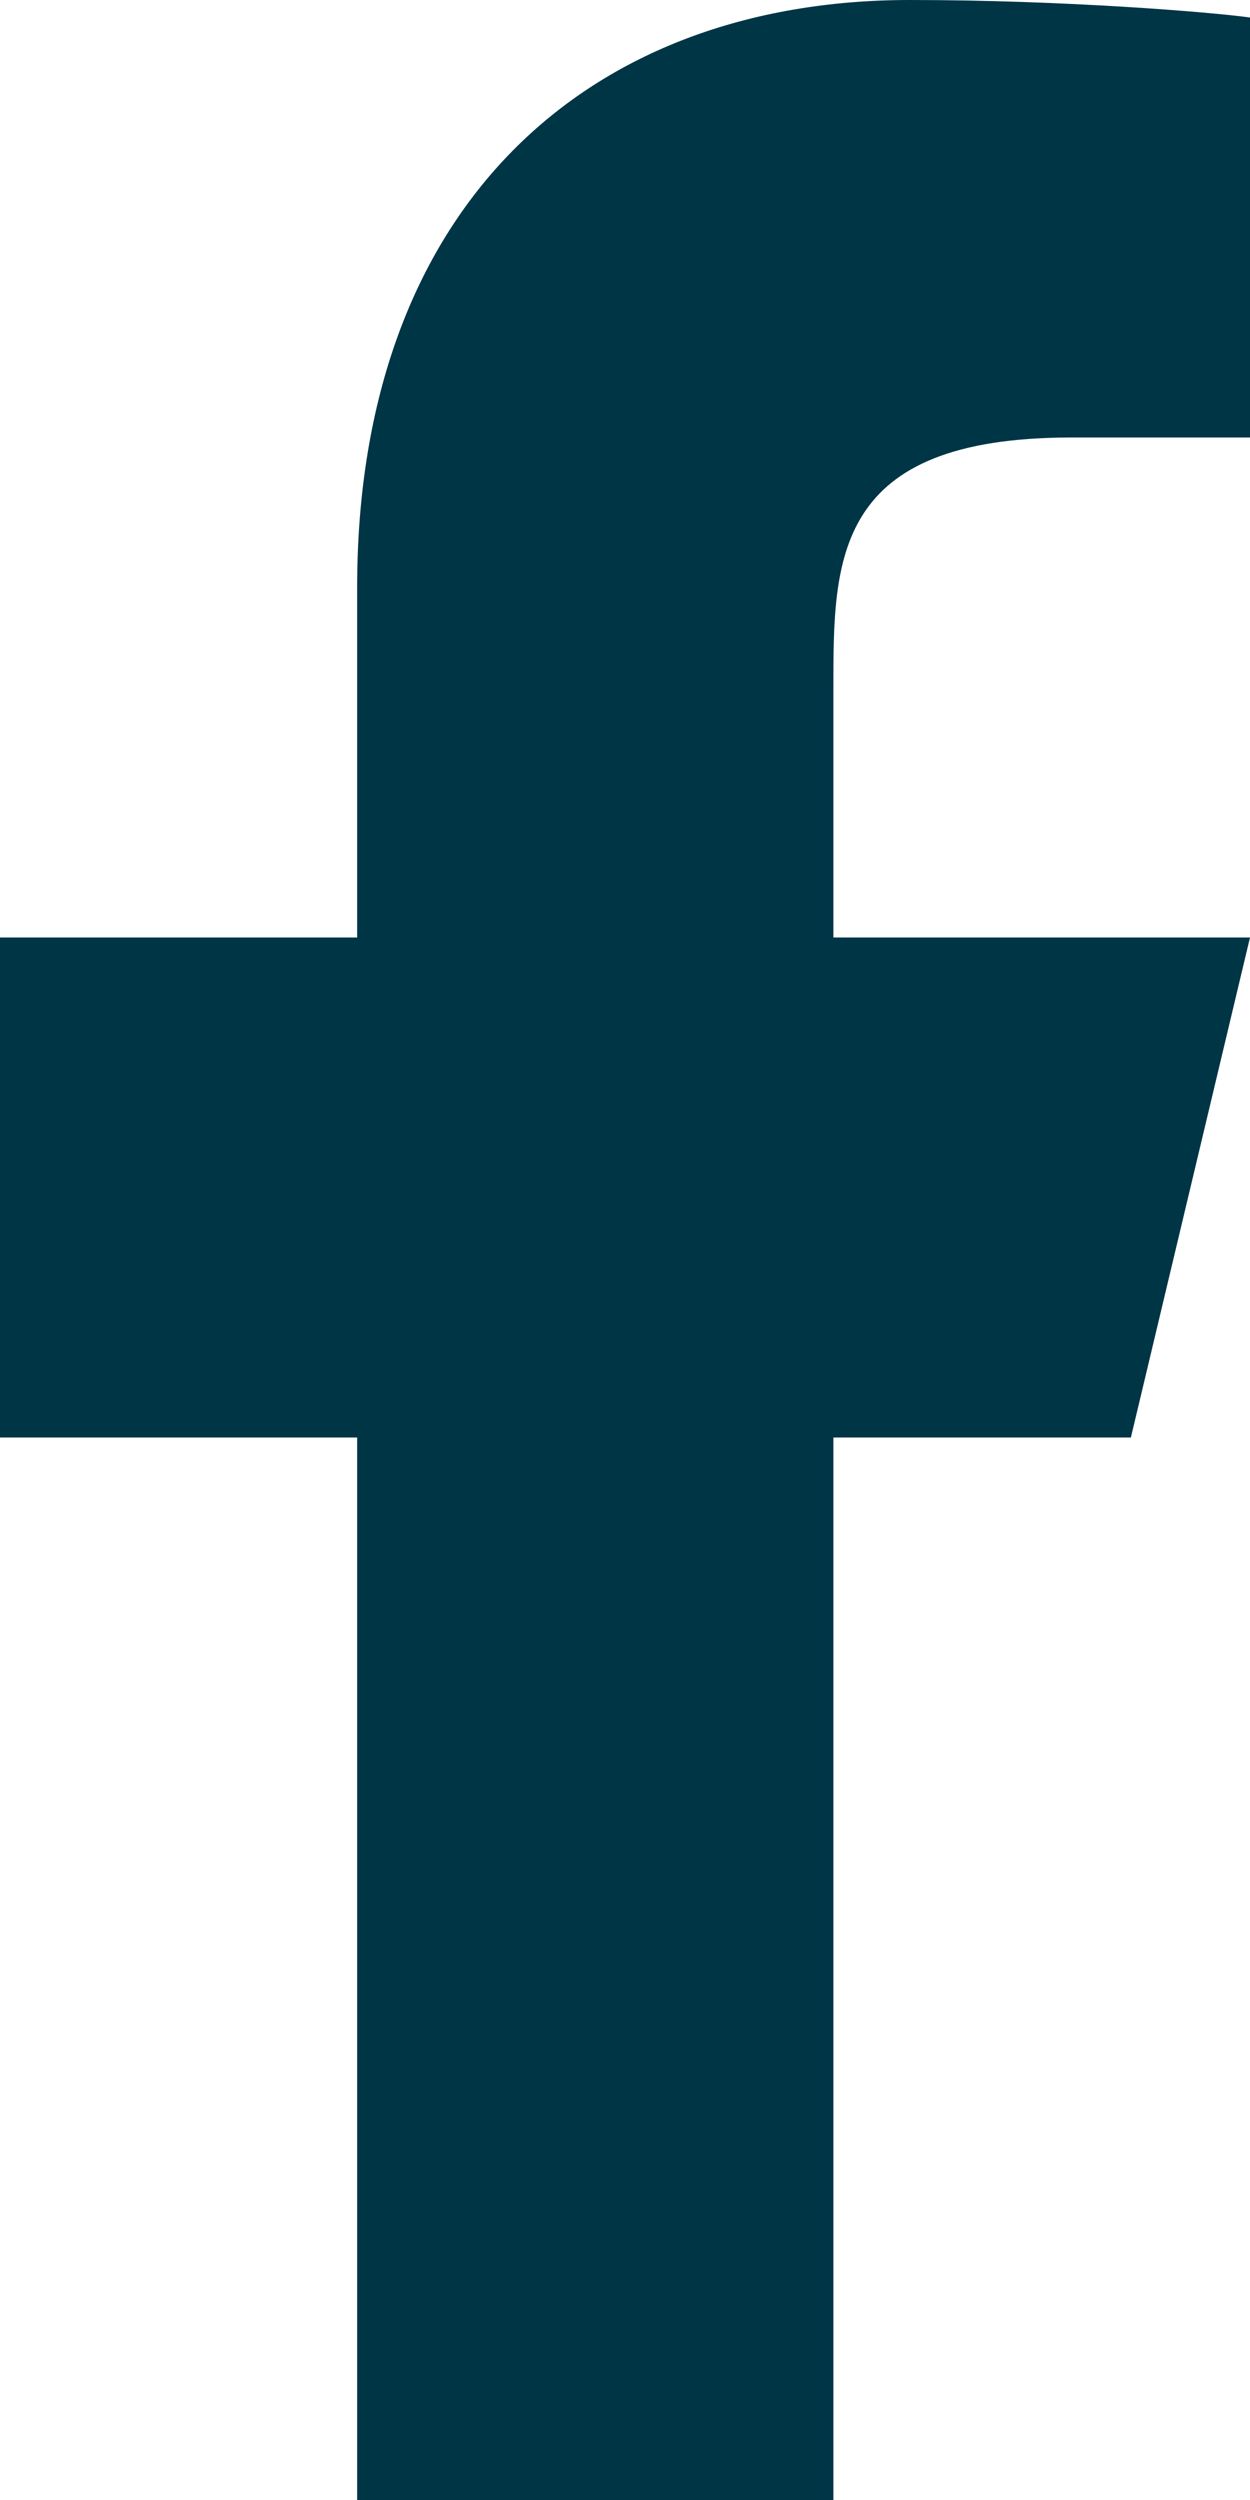 <svg width="7" height="14" viewBox="0 0 7 14" fill="none" xmlns="http://www.w3.org/2000/svg">
<path d="M4.667 8.05H6.333L7 5.25H4.667V3.85C4.667 3.129 4.667 2.45 6 2.45H7V0.098C6.783 0.068 5.962 0 5.095 0C3.285 0 2 1.16 2 3.29V5.25H0V8.05H2V14H4.667V8.05Z" fill="#003546"/>
</svg>
